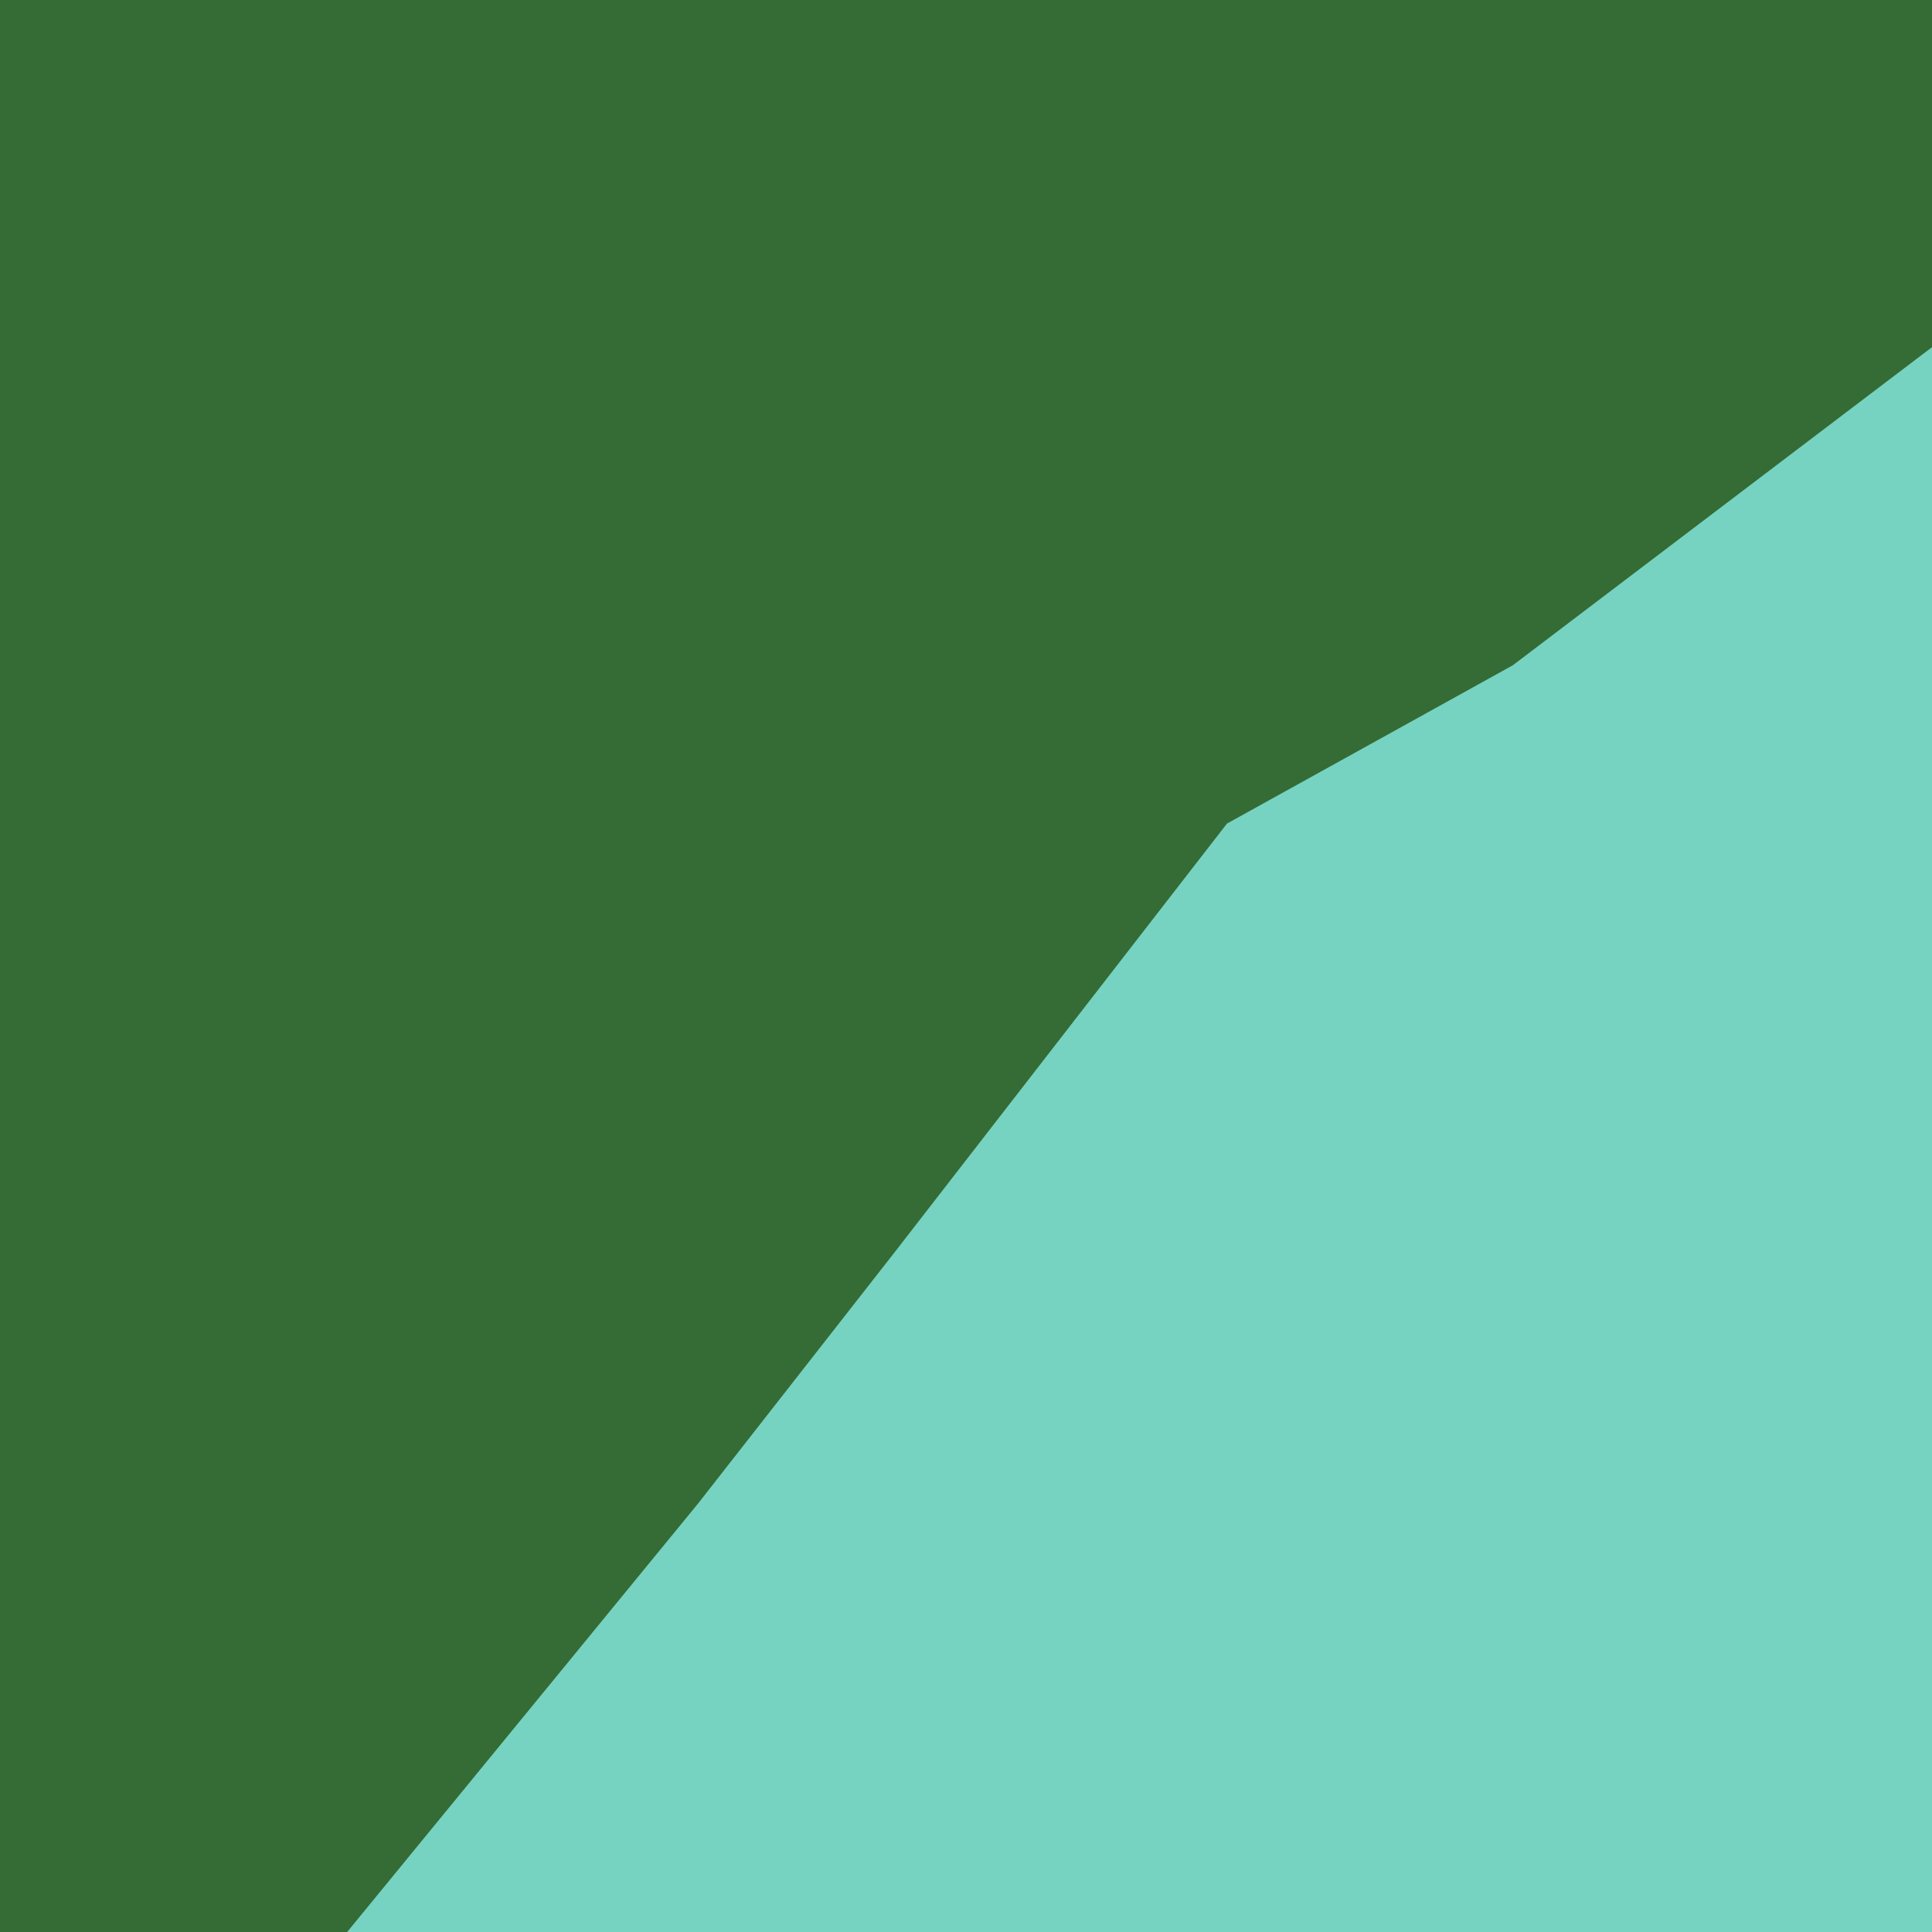 <svg width="128" height="128" version="1.1" viewBox="0 0 128 128" xmlns="http://www.w3.org/2000/svg"><path d="m0 0v128h128v-128z" fill="#76d3c1"/><path d="m0 0v128h23l23.229-28.363 13.029-16.654 22.031-28.418 18.934-10.486 27.777-21.078v-23z" fill="#356b35"/></svg>
